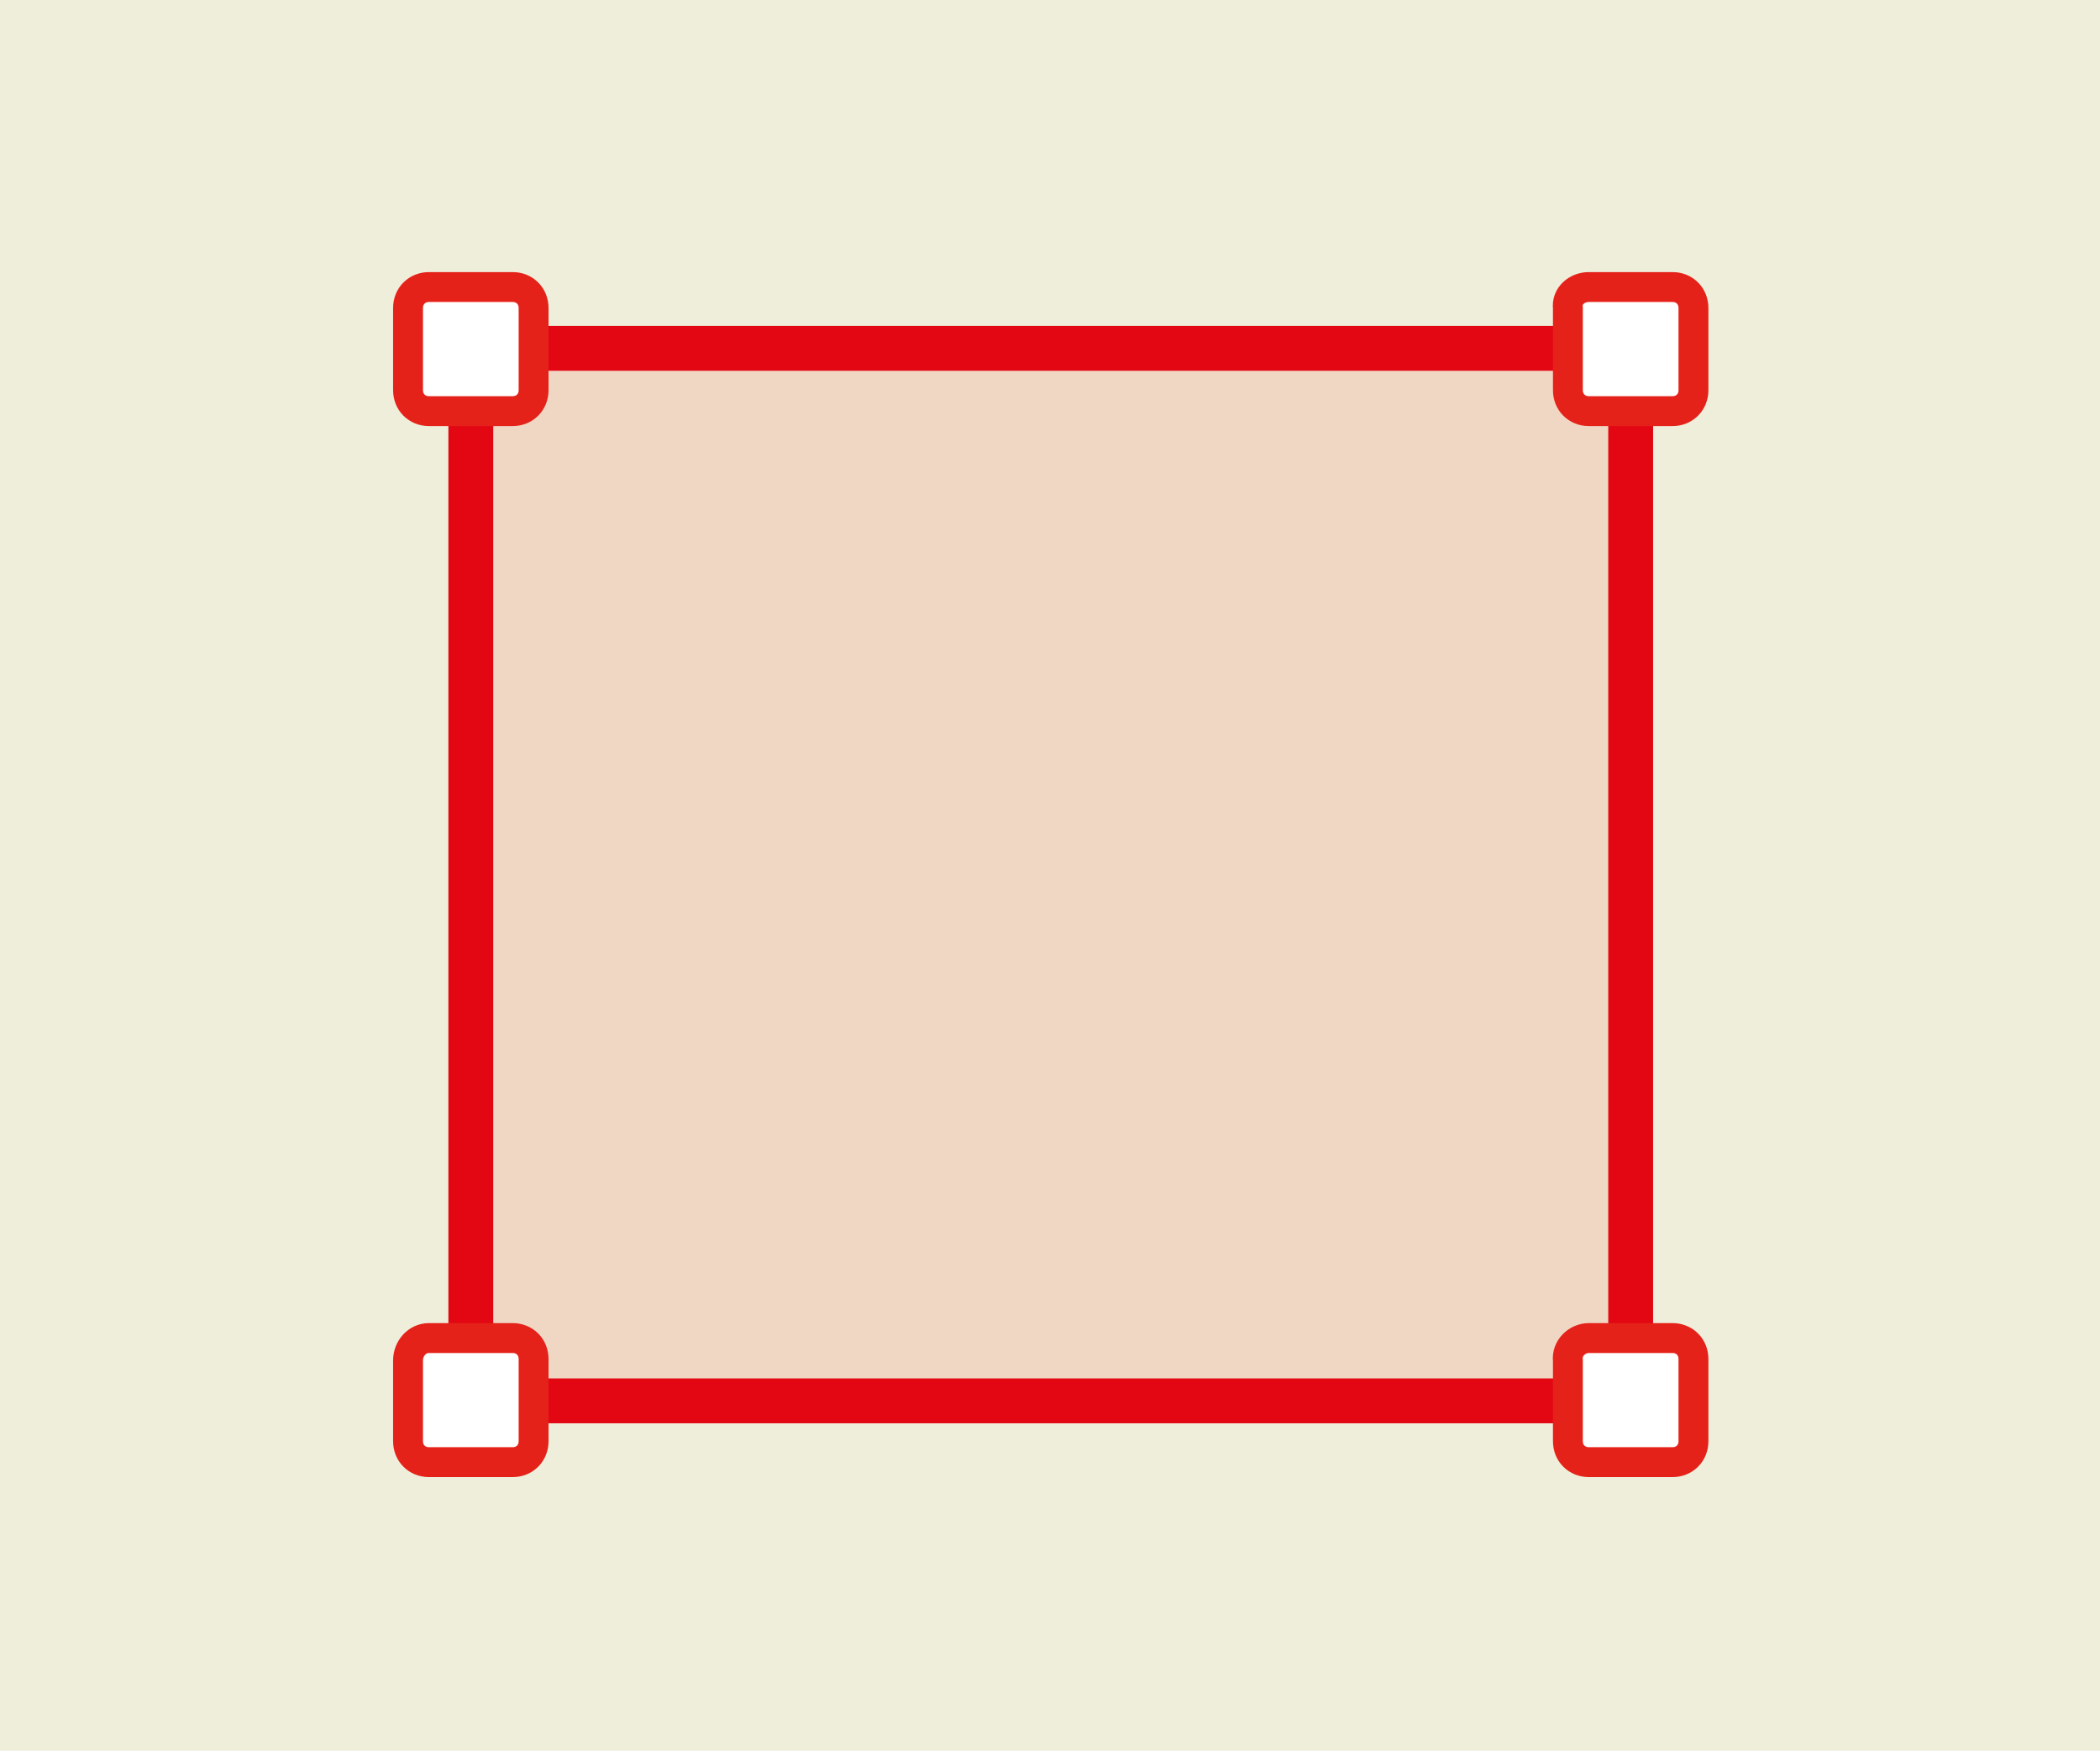 <?xml version="1.0" encoding="utf-8"?>
<!-- Generator: Adobe Illustrator 26.3.1, SVG Export Plug-In . SVG Version: 6.00 Build 0)  -->
<svg version="1.1" id="Layer_1" xmlns="http://www.w3.org/2000/svg" xmlns:xlink="http://www.w3.org/1999/xlink" x="0px" y="0px"
	 viewBox="0 0 140.5 117.1" style="enable-background:new 0 0 140.5 117.1;" xml:space="preserve">
<style type="text/css">
	.st0{fill:#EEEEDA;}
	.st1{fill:#F0D7C4;stroke:#E30613;stroke-width:3;stroke-miterlimit:10;}
	.st2{fill:#FFFFFF;stroke:#E52219;stroke-width:2;stroke-miterlimit:10;}
</style>
<rect class="st0" width="140.5" height="117.1"/>
<rect x="31.5" y="23.3" class="st1" width="77.6" height="70.4"/>
<path class="st2" d="M28.7,19.2h5.6c0.8,0,1.4,0.6,1.4,1.4v5.5c0,0.8-0.6,1.4-1.4,1.4h-5.6c-0.8,0-1.4-0.6-1.4-1.4v-5.5
	C27.3,19.8,27.9,19.2,28.7,19.2z"/>
<path class="st2" d="M106.3,19.2h5.6c0.8,0,1.4,0.6,1.4,1.4v5.5c0,0.8-0.6,1.4-1.4,1.4h-5.6c-0.8,0-1.4-0.6-1.4-1.4v-5.5
	C104.8,19.8,105.5,19.2,106.3,19.2z"/>
<path class="st2" d="M106.3,89.5h5.6c0.8,0,1.4,0.6,1.4,1.4v5.5c0,0.8-0.6,1.4-1.4,1.4h-5.6c-0.8,0-1.4-0.6-1.4-1.4V91
	C104.8,90.2,105.5,89.5,106.3,89.5z"/>
<path class="st2" d="M28.7,89.5h5.6c0.8,0,1.4,0.6,1.4,1.4v5.5c0,0.8-0.6,1.4-1.4,1.4h-5.6c-0.8,0-1.4-0.6-1.4-1.4V91
	C27.3,90.2,27.9,89.5,28.7,89.5z"/>
</svg>
